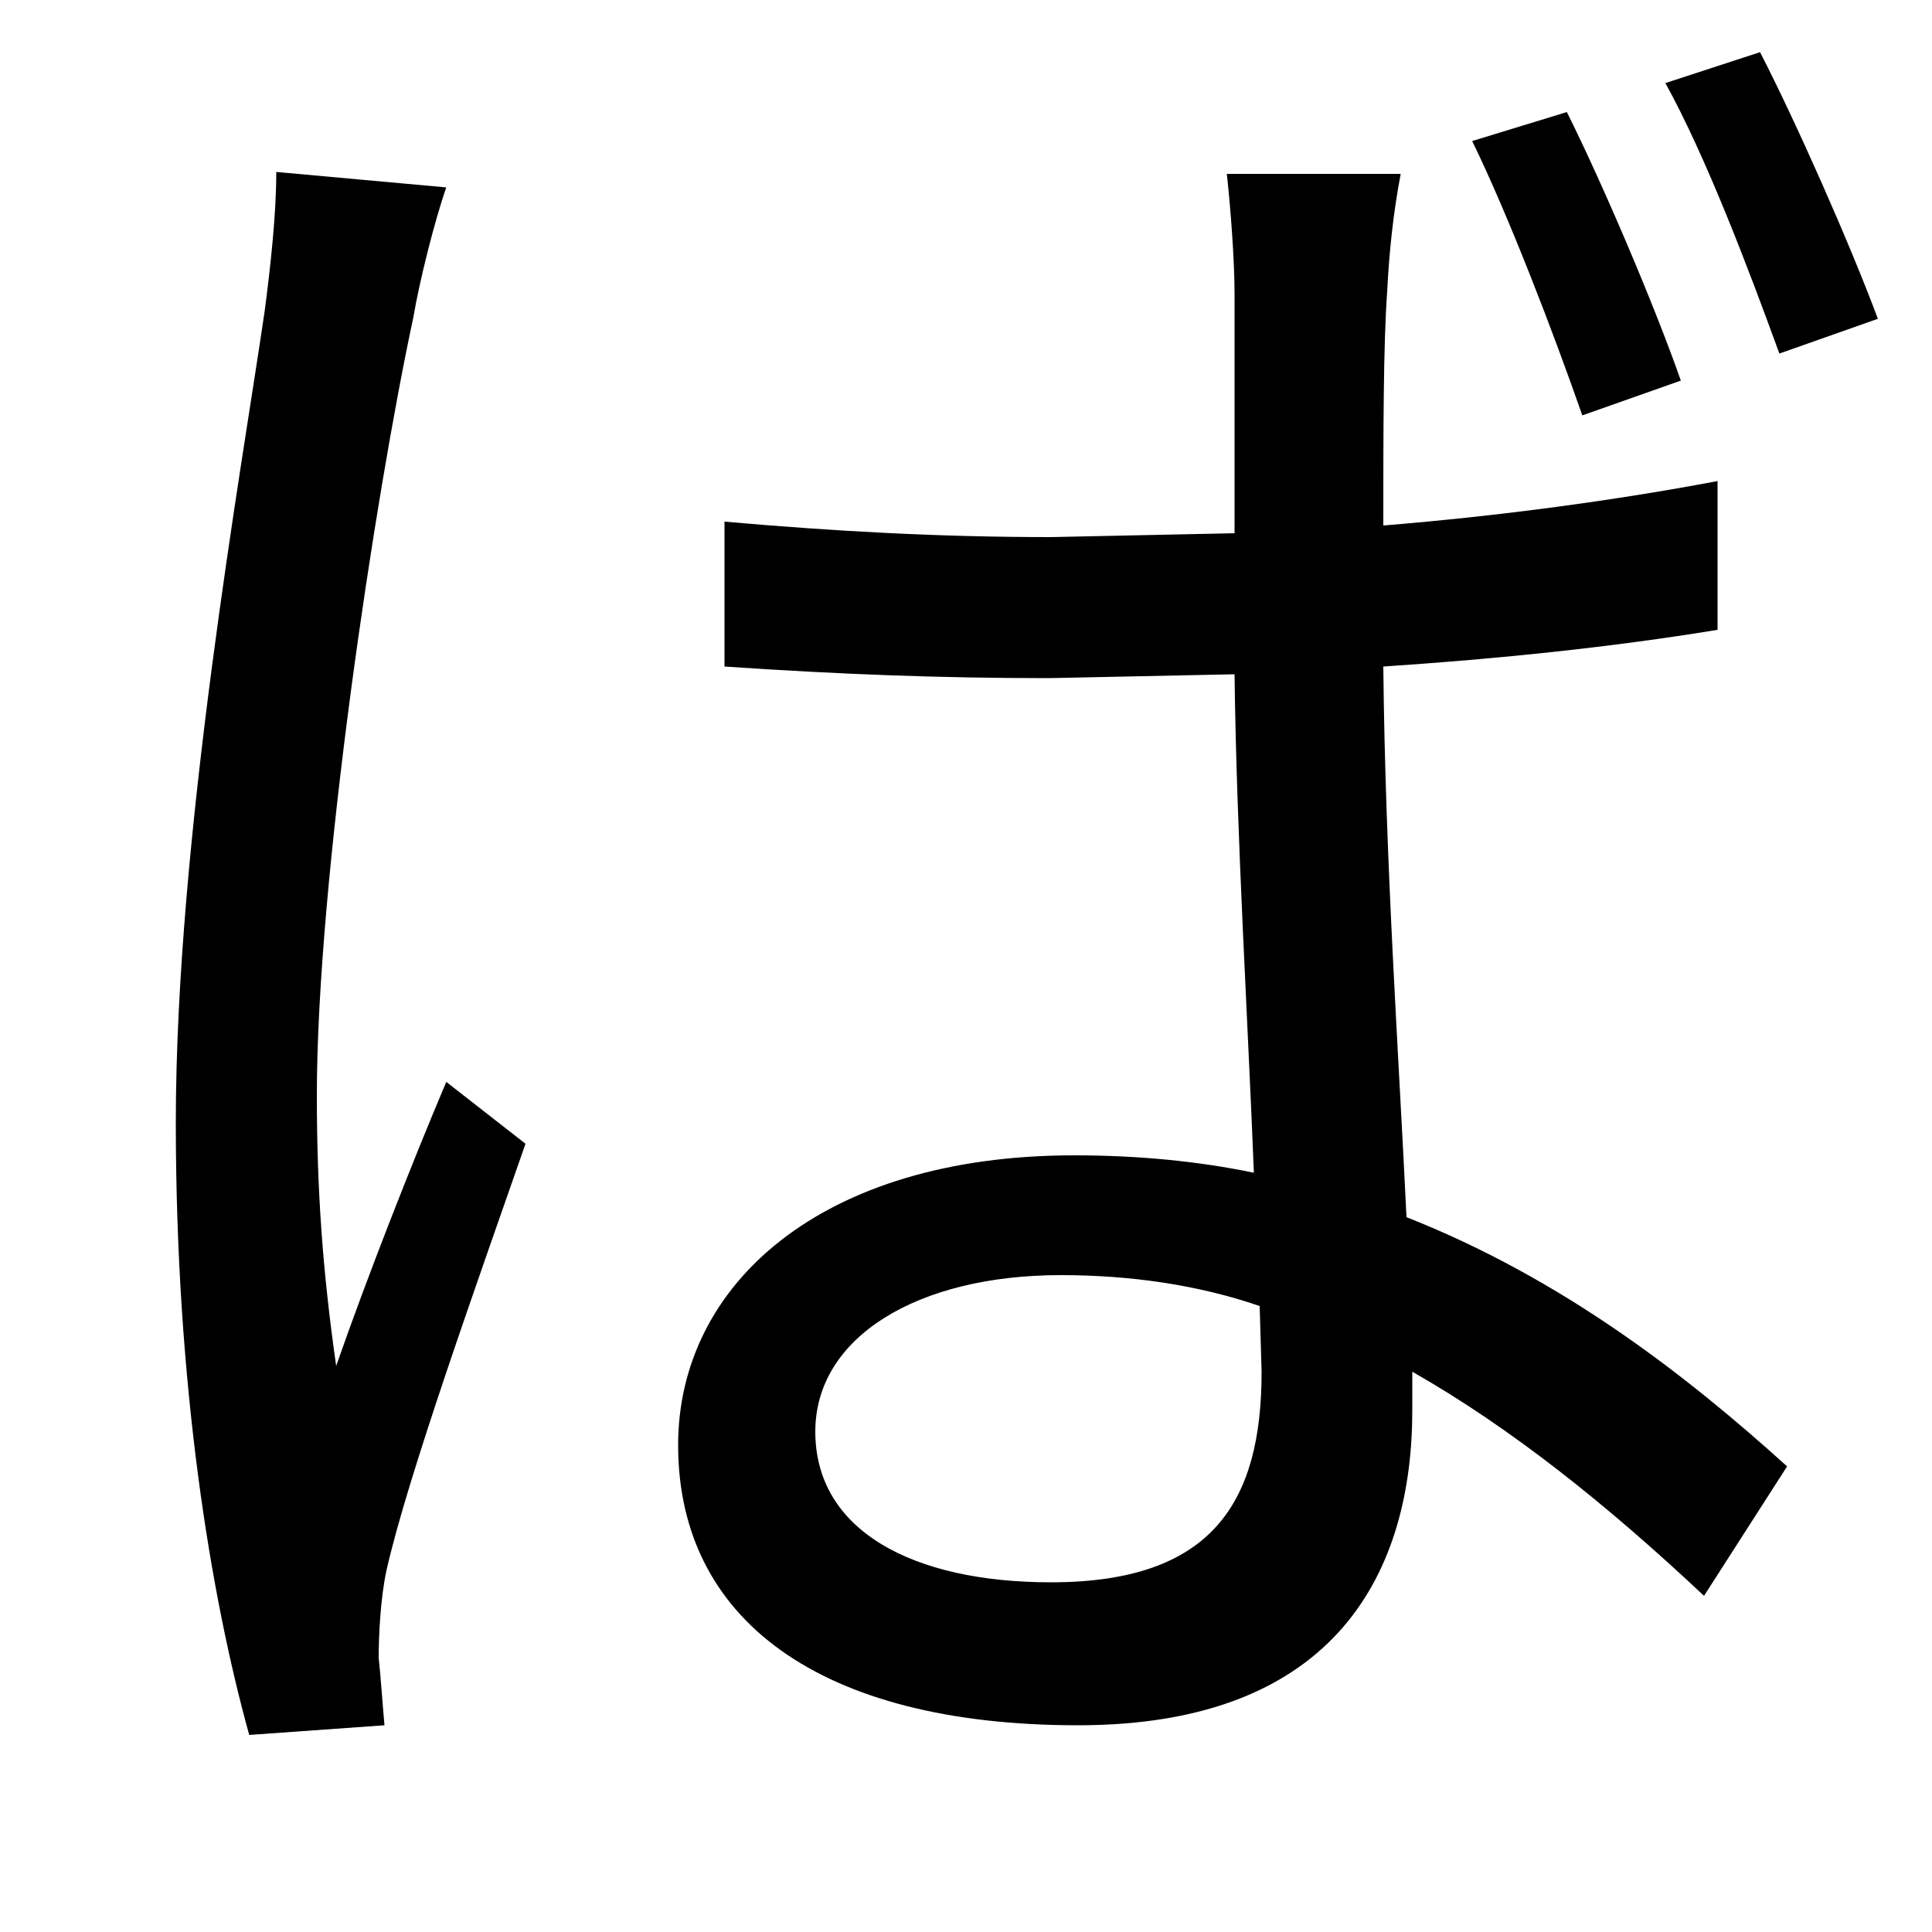 <svg xmlns="http://www.w3.org/2000/svg"
    viewBox="0 0 1000 1000">
  <!--
© 2014-2021 Adobe (http://www.adobe.com/).
Noto is a trademark of Google Inc.
This Font Software is licensed under the SIL Open Font License, Version 1.1. This Font Software is distributed on an "AS IS" BASIS, WITHOUT WARRANTIES OR CONDITIONS OF ANY KIND, either express or implied. See the SIL Open Font License for the specific language, permissions and limitations governing your use of this Font Software.
http://scripts.sil.org/OFL
  -->
<path d="M231 97L143 89C143 111 140 138 137 161 125 243 91 434 91 581 91 717 109 826 129 898L199 893C198 882 197 867 196 858 196 846 197 827 200 813 211 764 248 661 272 592L231 560C214 600 190 661 174 707 167 658 164 616 164 567 164 456 194 257 214 164 217 146 225 114 231 97ZM811 58L762 73C781 112 804 172 819 215L870 197C856 157 829 94 811 58ZM911 27L862 43C883 81 905 139 921 183L972 165C957 125 930 64 911 27ZM652 676L653 710C653 777 628 819 544 819 472 819 422 792 422 741 422 692 475 660 549 660 585 660 620 665 652 676ZM725 90L635 90C637 108 639 135 639 152L639 276 544 278C486 278 432 275 375 270L375 345C434 349 486 351 543 351L639 349C640 432 646 530 649 607 620 601 589 598 556 598 425 598 351 665 351 748 351 838 424 893 558 893 693 893 731 812 731 730L731 710C782 739 832 779 882 826L925 759C873 712 809 662 728 630 724 546 717 446 716 345 776 341 834 335 889 326L889 249C836 259 777 267 716 272 716 225 716 178 718 151 719 131 721 111 725 90Z"/>
</svg>